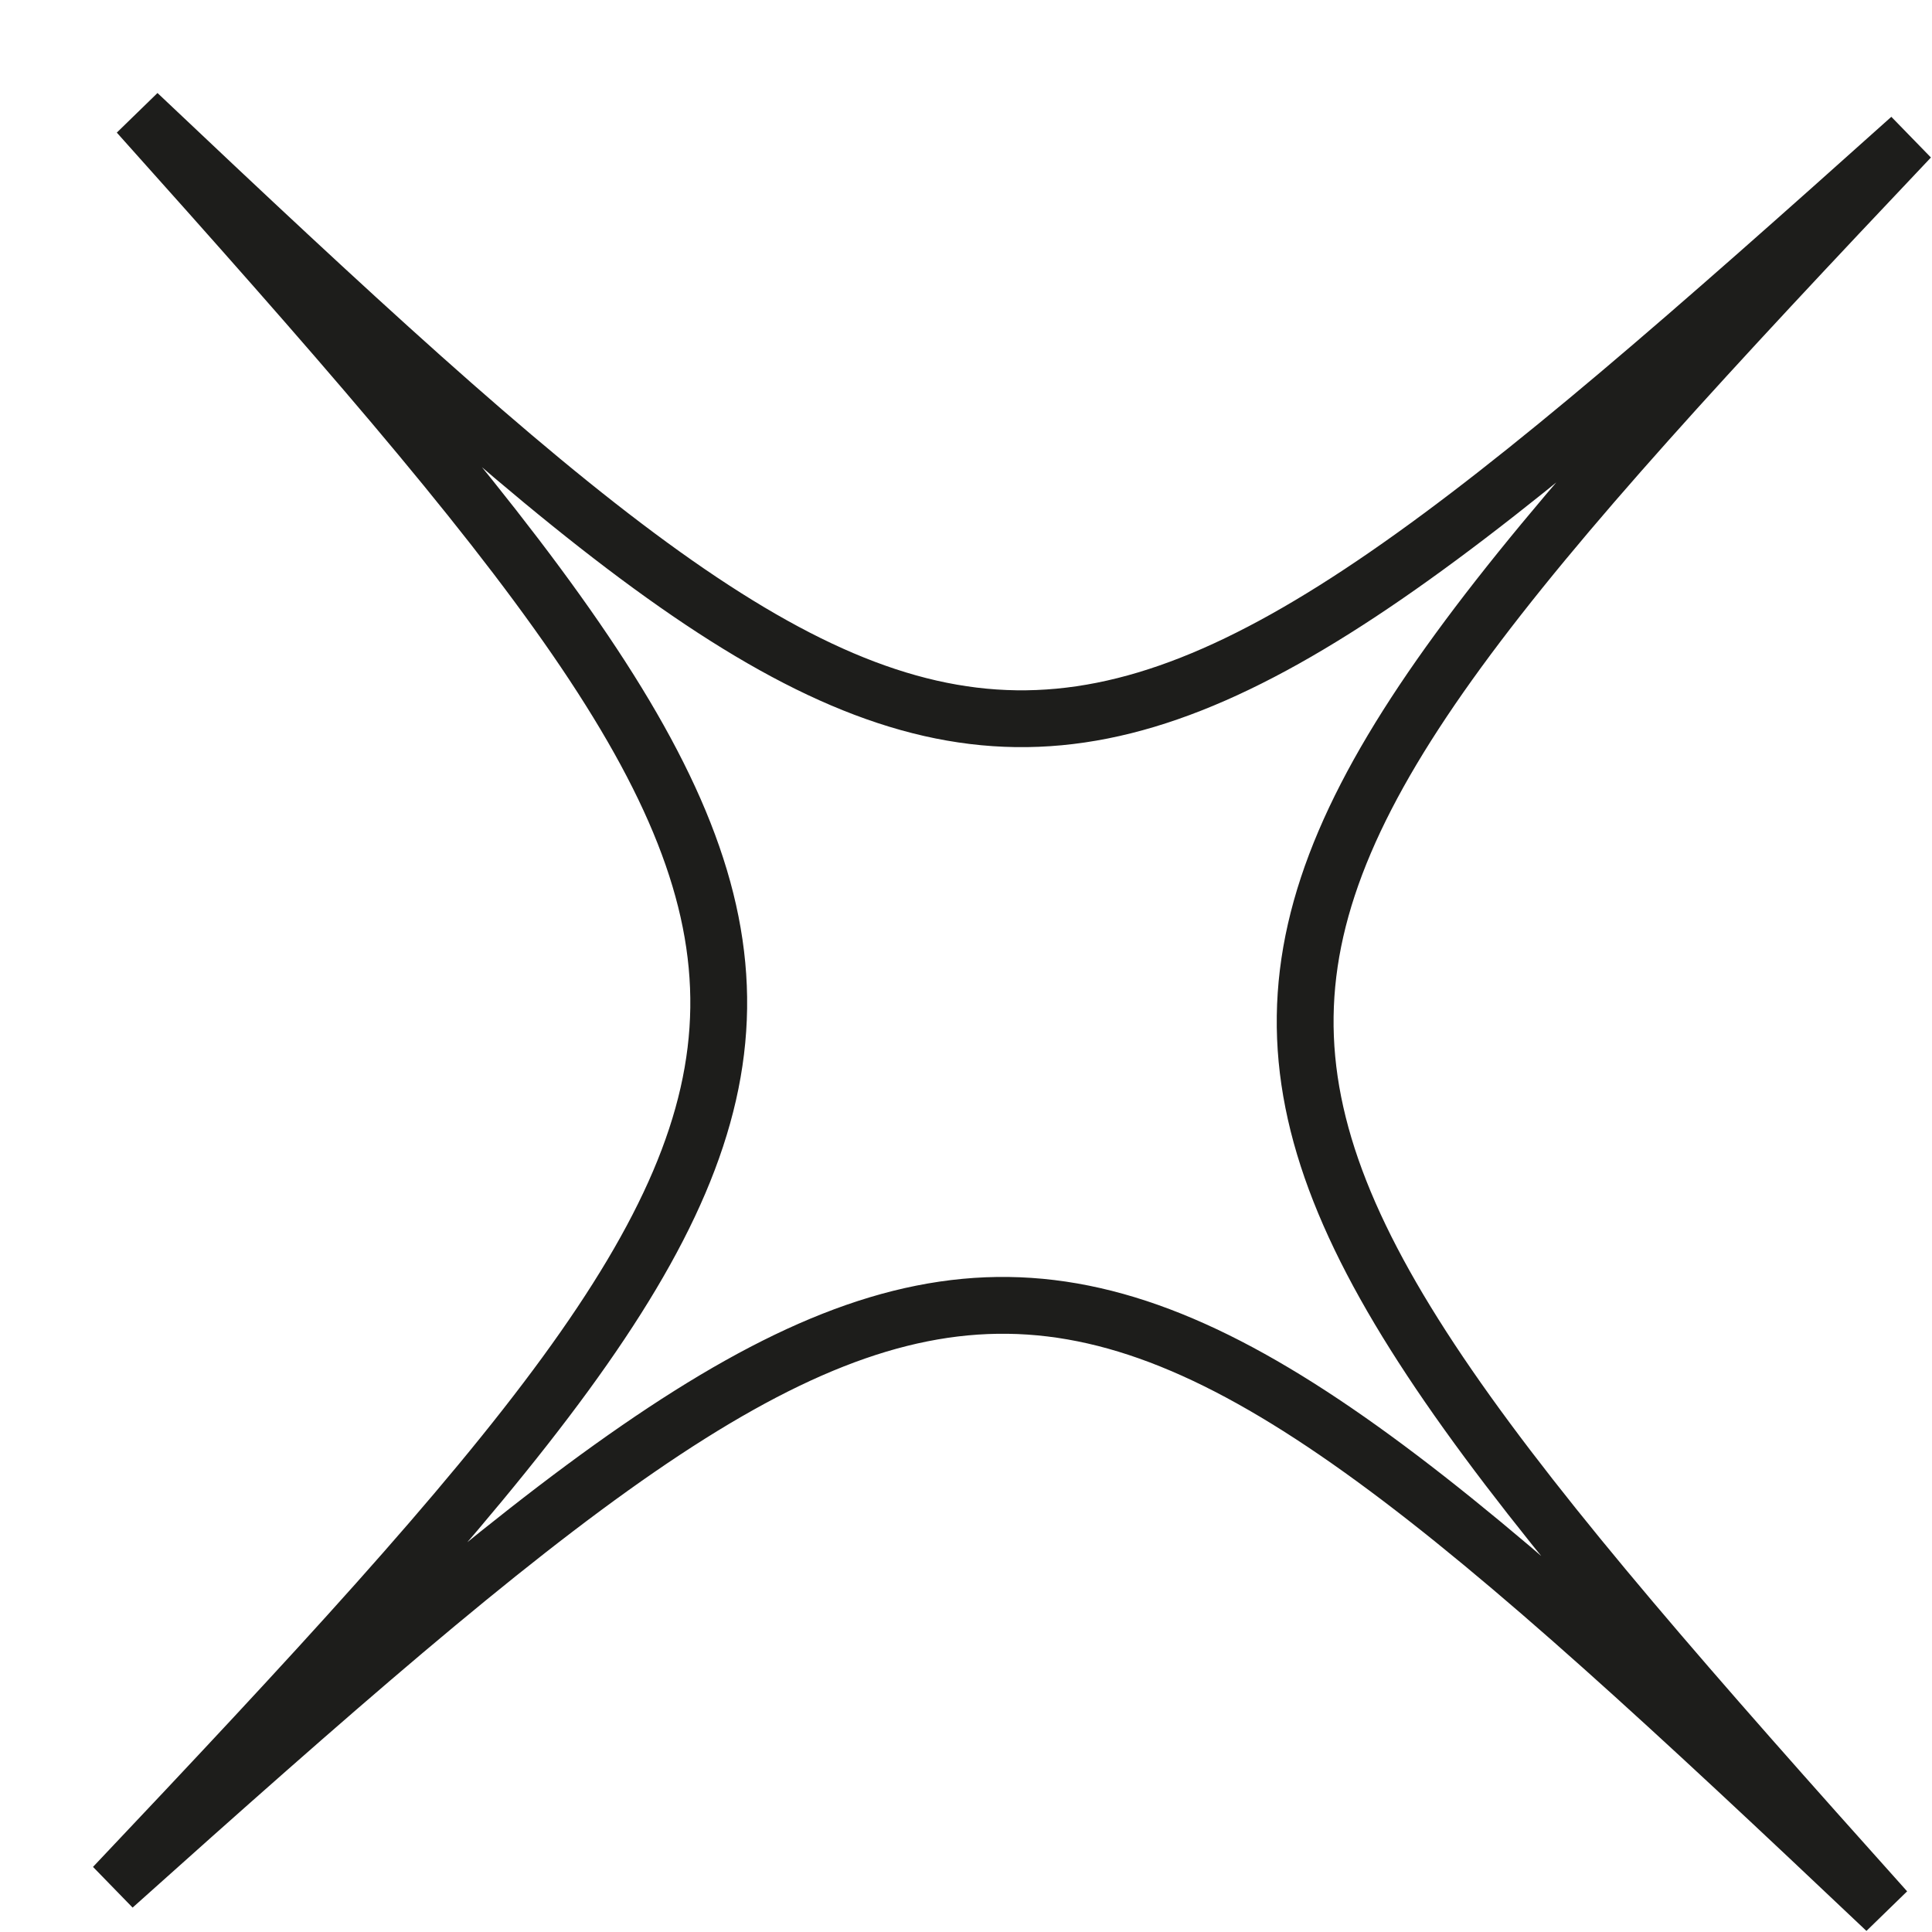 <svg width="17" height="17" viewBox="0 0 17 17" fill="none" xmlns="http://www.w3.org/2000/svg">
<path d="M16.809 1.214C9.749 8.674 9.742 9.161 16.595 16.809C9.138 9.749 8.651 9.745 1 16.599C8.059 9.138 8.067 8.651 1.214 1C8.674 8.059 9.161 8.067 16.809 1.214Z" stroke="#1D1D1B" stroke-width="0.5" stroke-miterlimit="10"/>
</svg>
